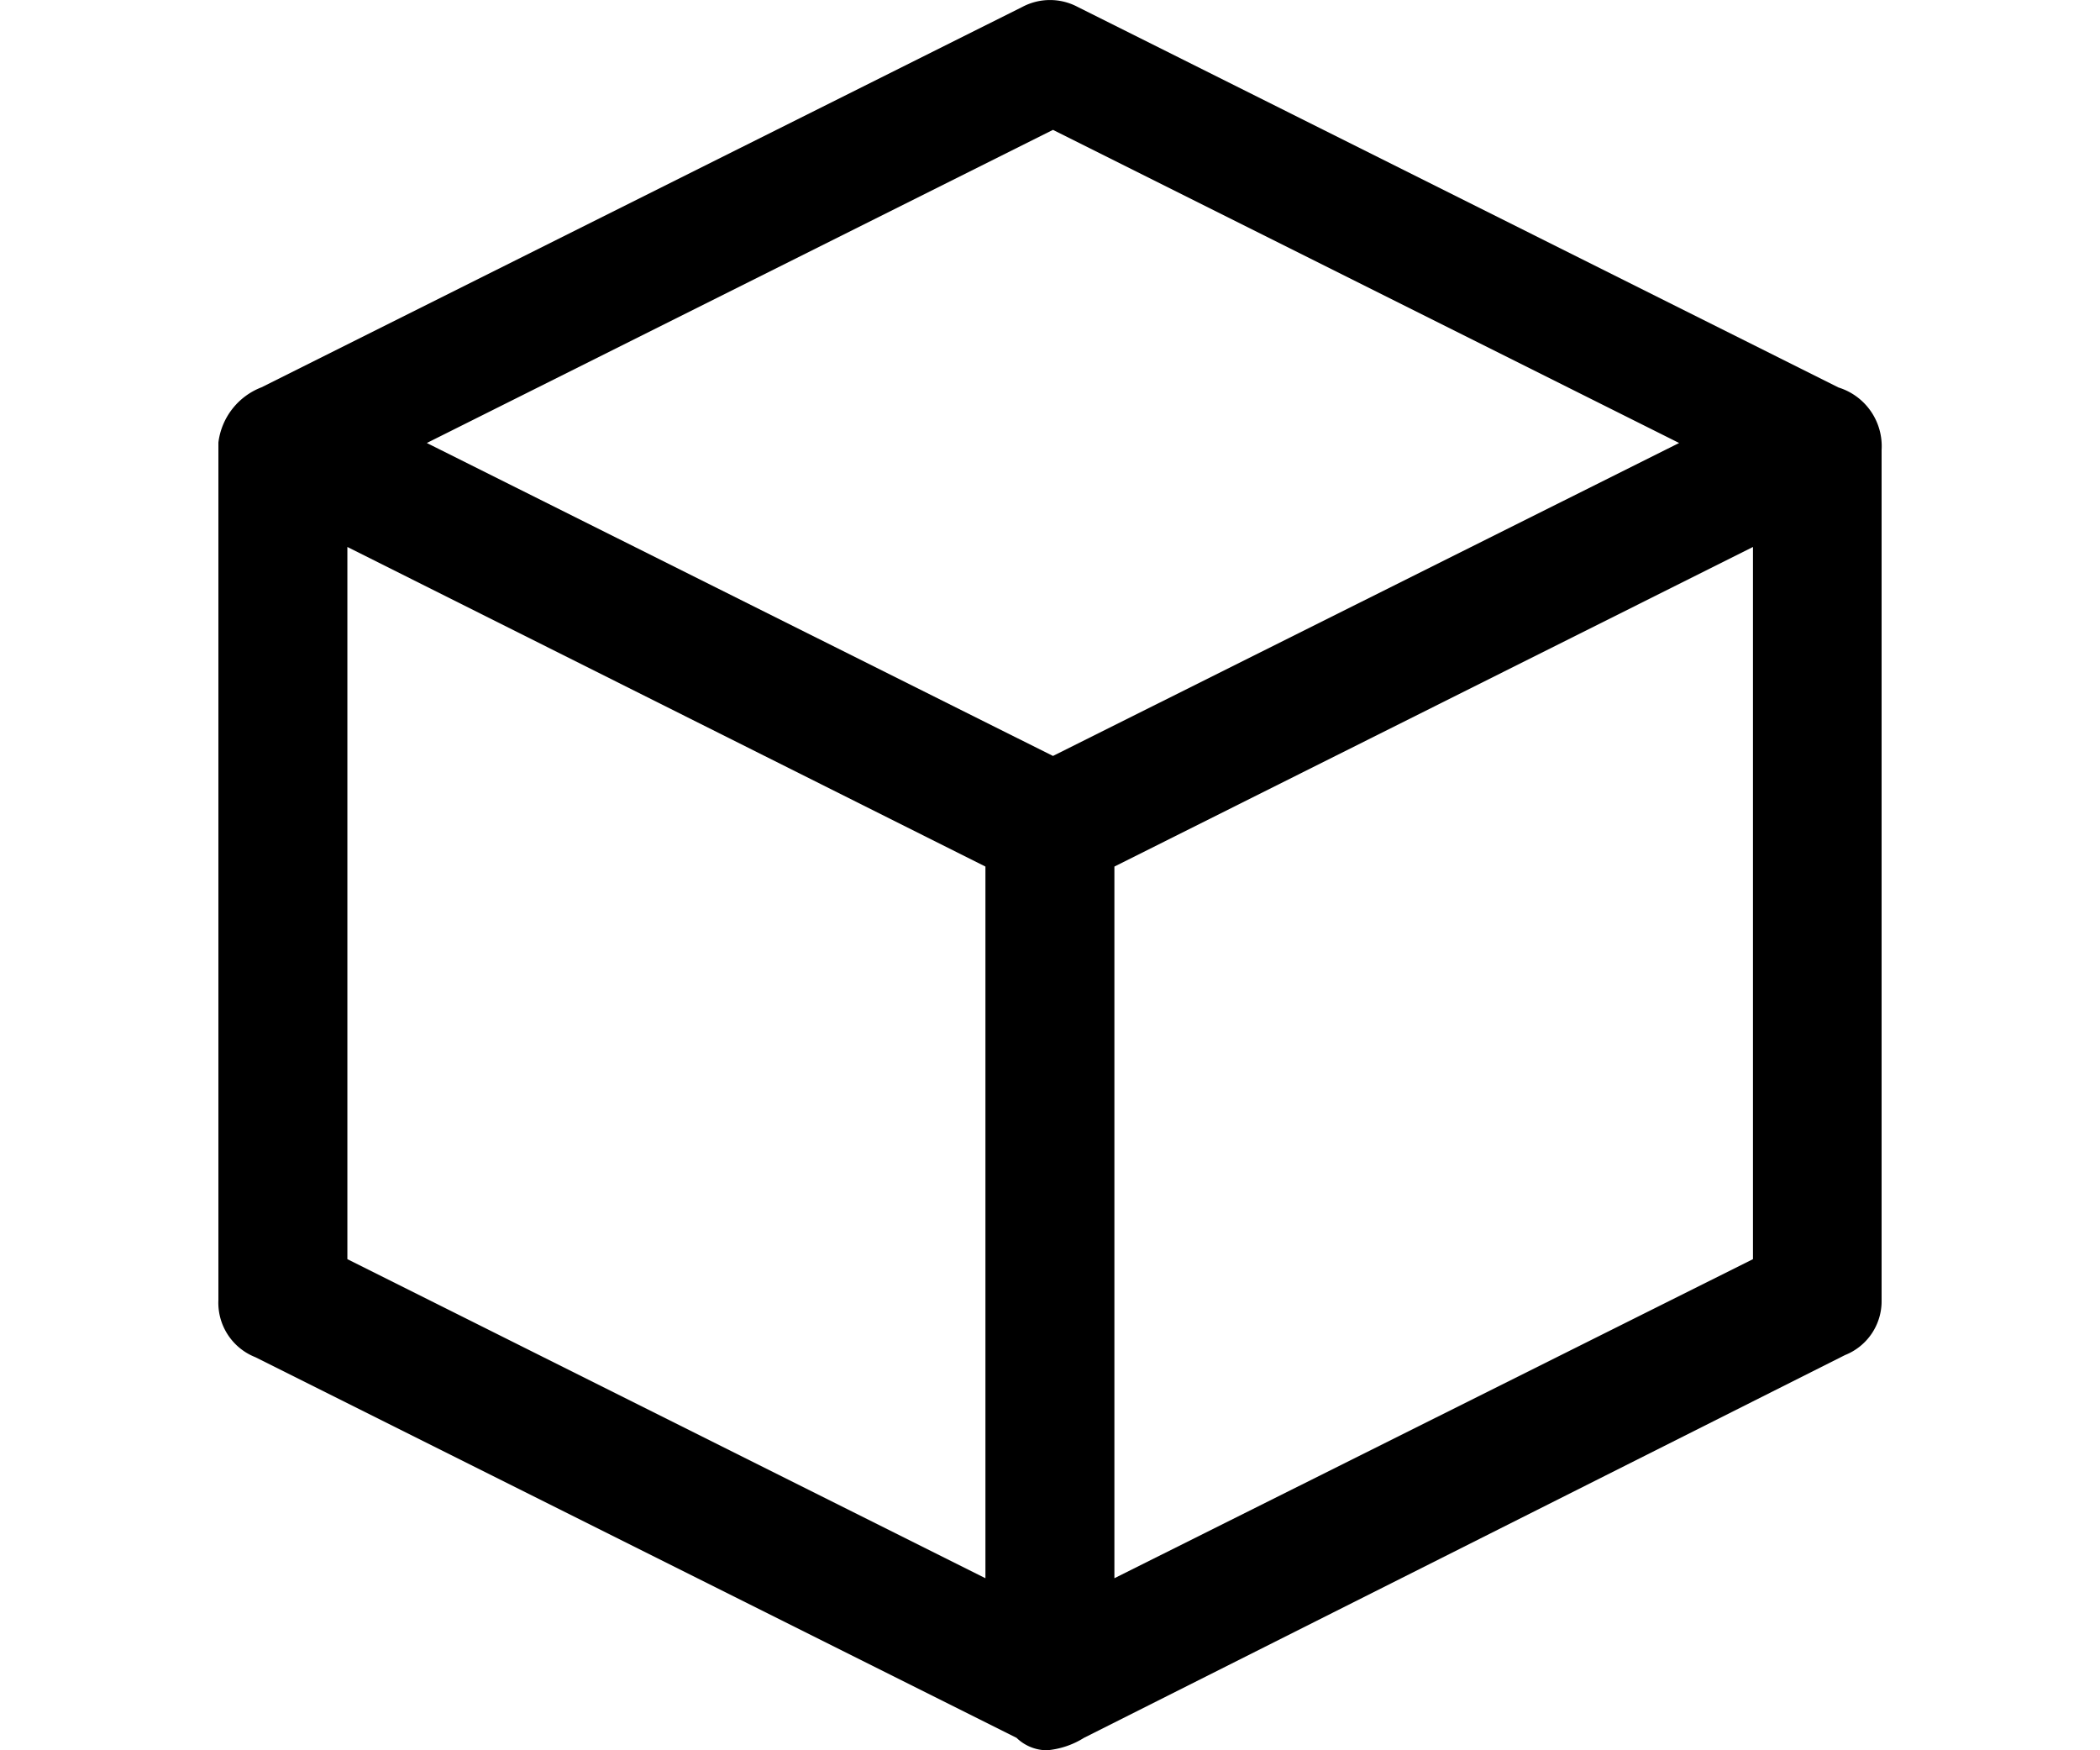 <svg id="Capa_1" data-name="Capa 1" xmlns="http://www.w3.org/2000/svg" viewBox="0 0 120 100"><title>CCS-categories-icons-final</title><g id="Capa_2" data-name="Capa 2"><g id="Capa_1-2" data-name="Capa 1-2"><path d="M14.94,22.13L58.43,0.39a3.37,3.37,0,0,1,3.14,0l43.49,21.75a3.51,3.51,0,0,1,2.46,3.57V74.28a3.31,3.31,0,0,1-2.09,3.14L61.94,99.29a4.77,4.77,0,0,1-2.11.71,2.51,2.51,0,0,1-1.74-.71L14.59,77.54a3.34,3.34,0,0,1-2.11-3.26v-49A3.89,3.89,0,0,1,14.94,22.13ZM60.17,7.42L24.39,25.31,60.17,43.19,95.95,25.31Zm40,23.83L63.68,49.51V90.17l36.49-18.23V31.25ZM56.31,49.51L19.85,31.25V71.94L56.31,90.17V49.51Z"/></g></g></svg>